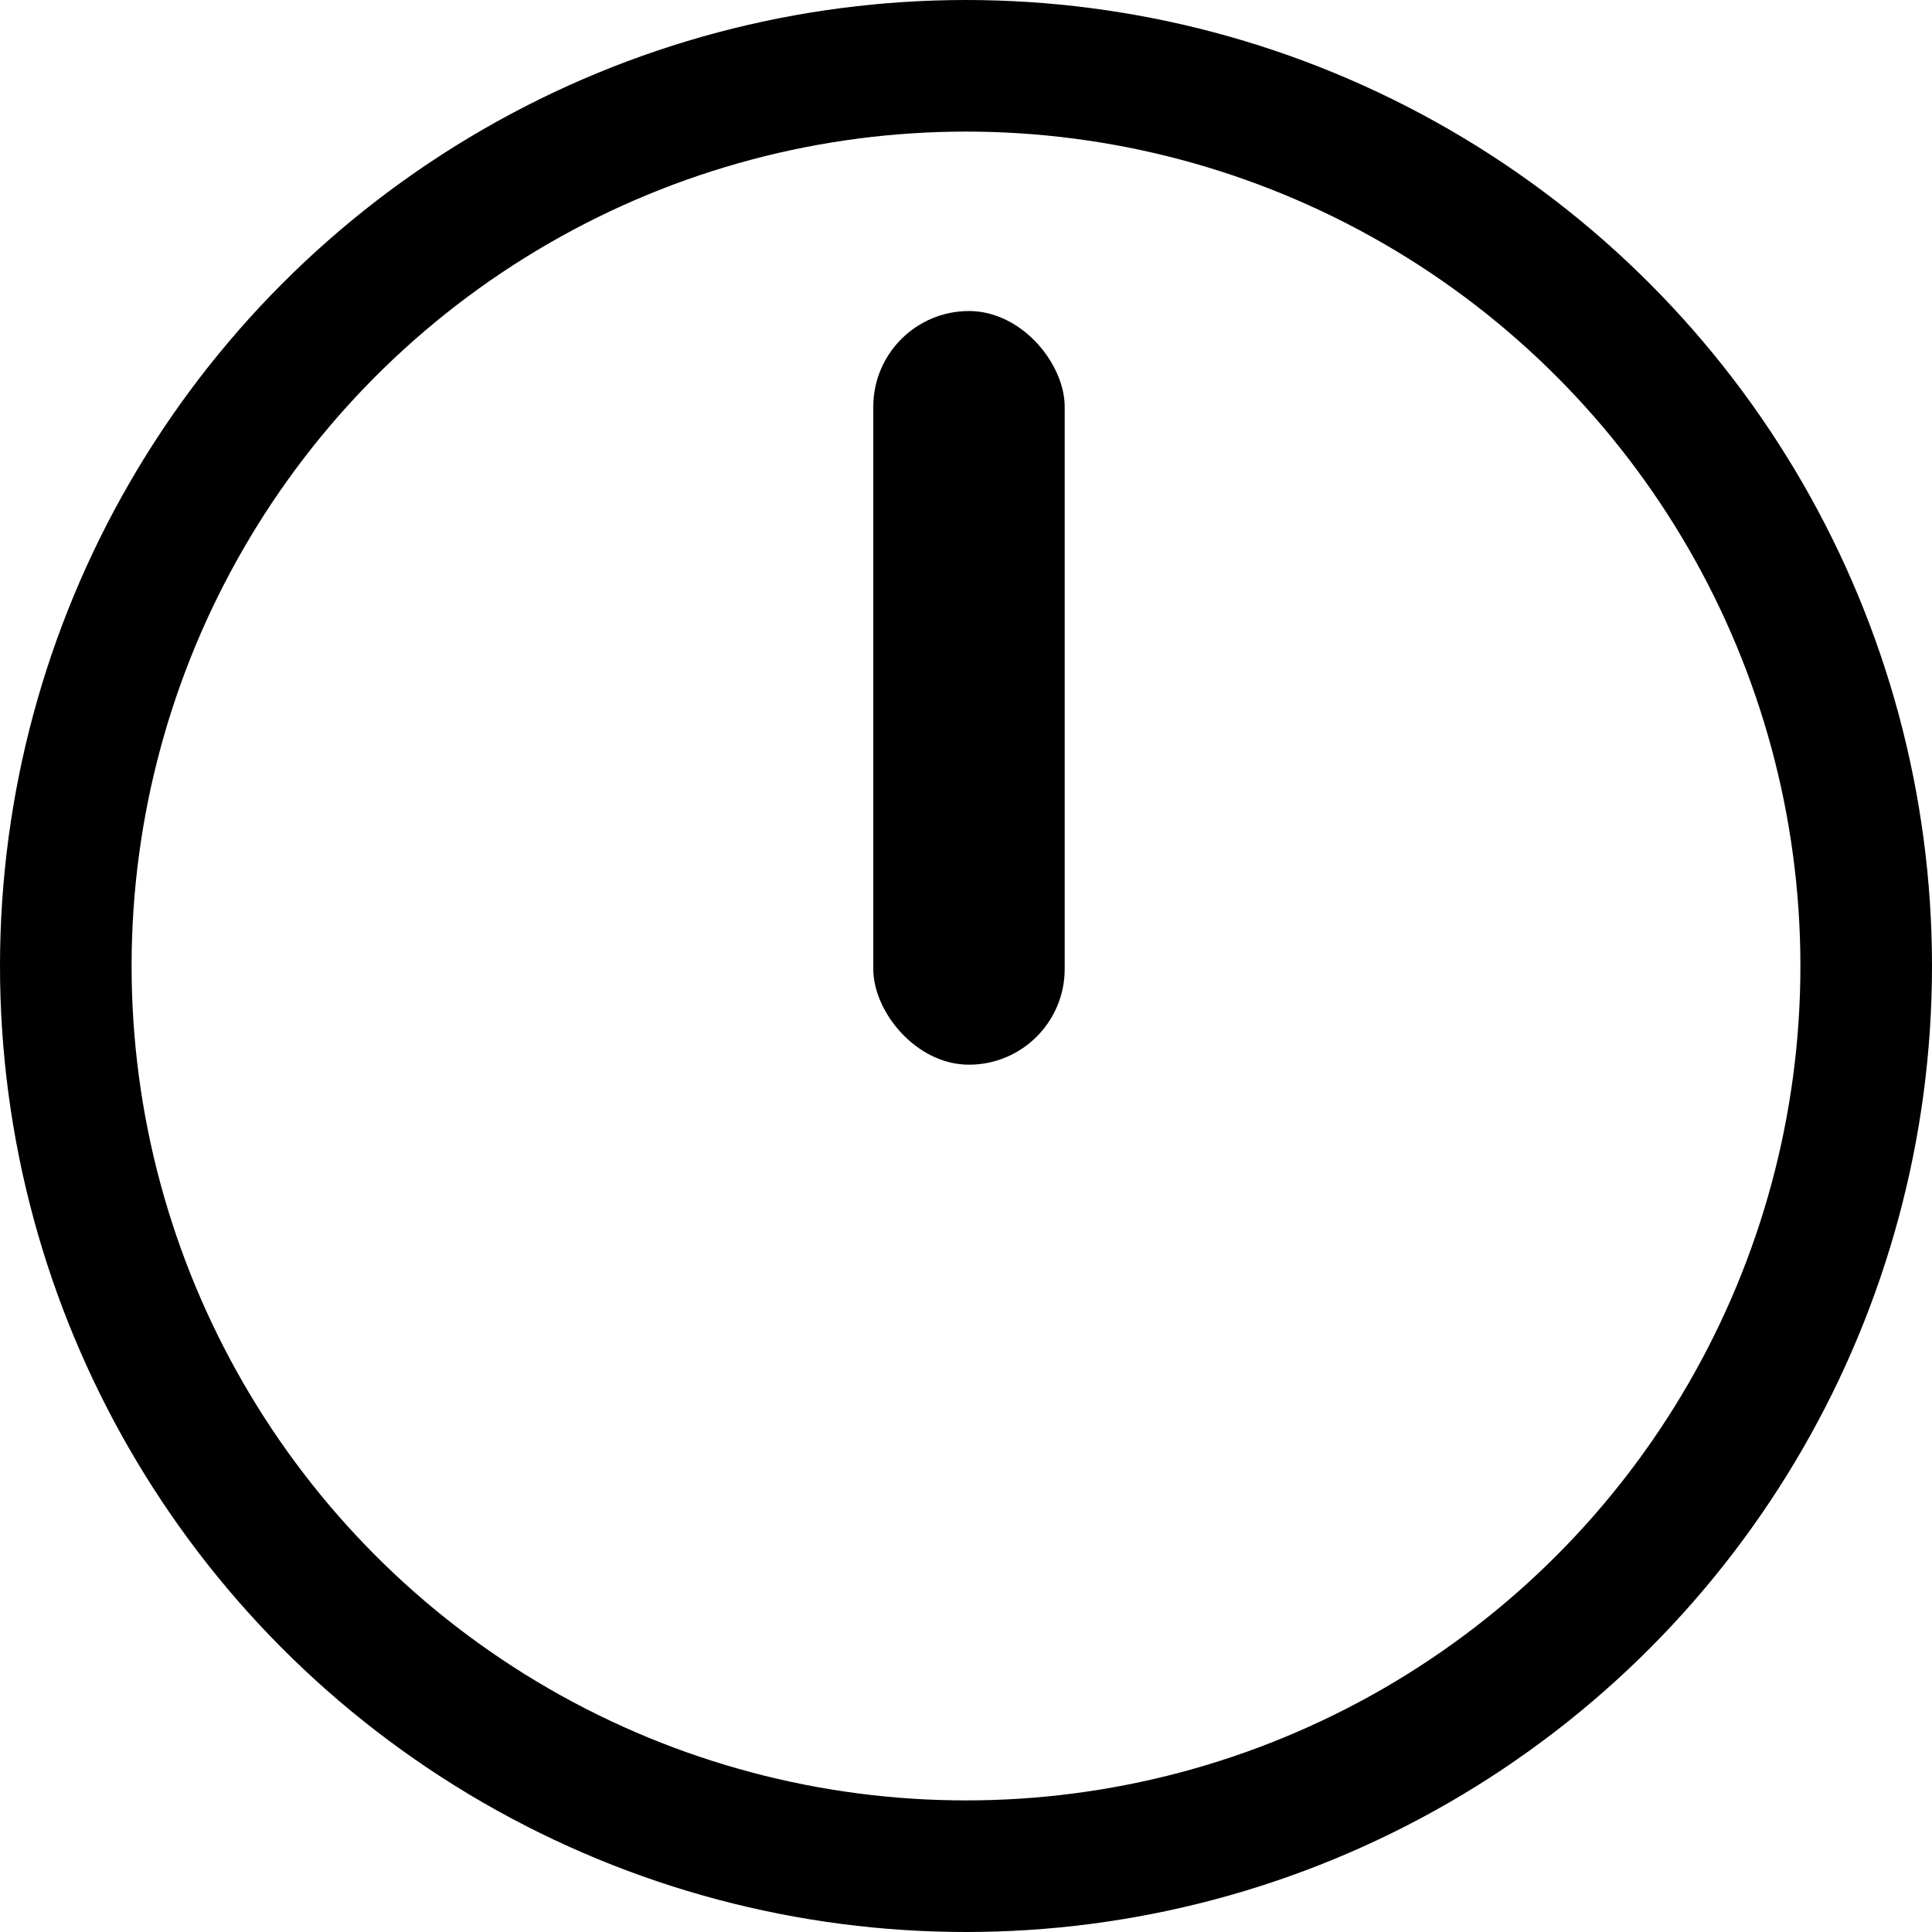 <svg width="323" height="323" viewBox="0 0 323 323" fill="none" xmlns="http://www.w3.org/2000/svg">
<circle cx="161.5" cy="161.5" r="150.5" stroke="black" stroke-width="22"/>
<rect x="146" y="52" width="32" height="126" rx="16" fill="black"/>
</svg>
